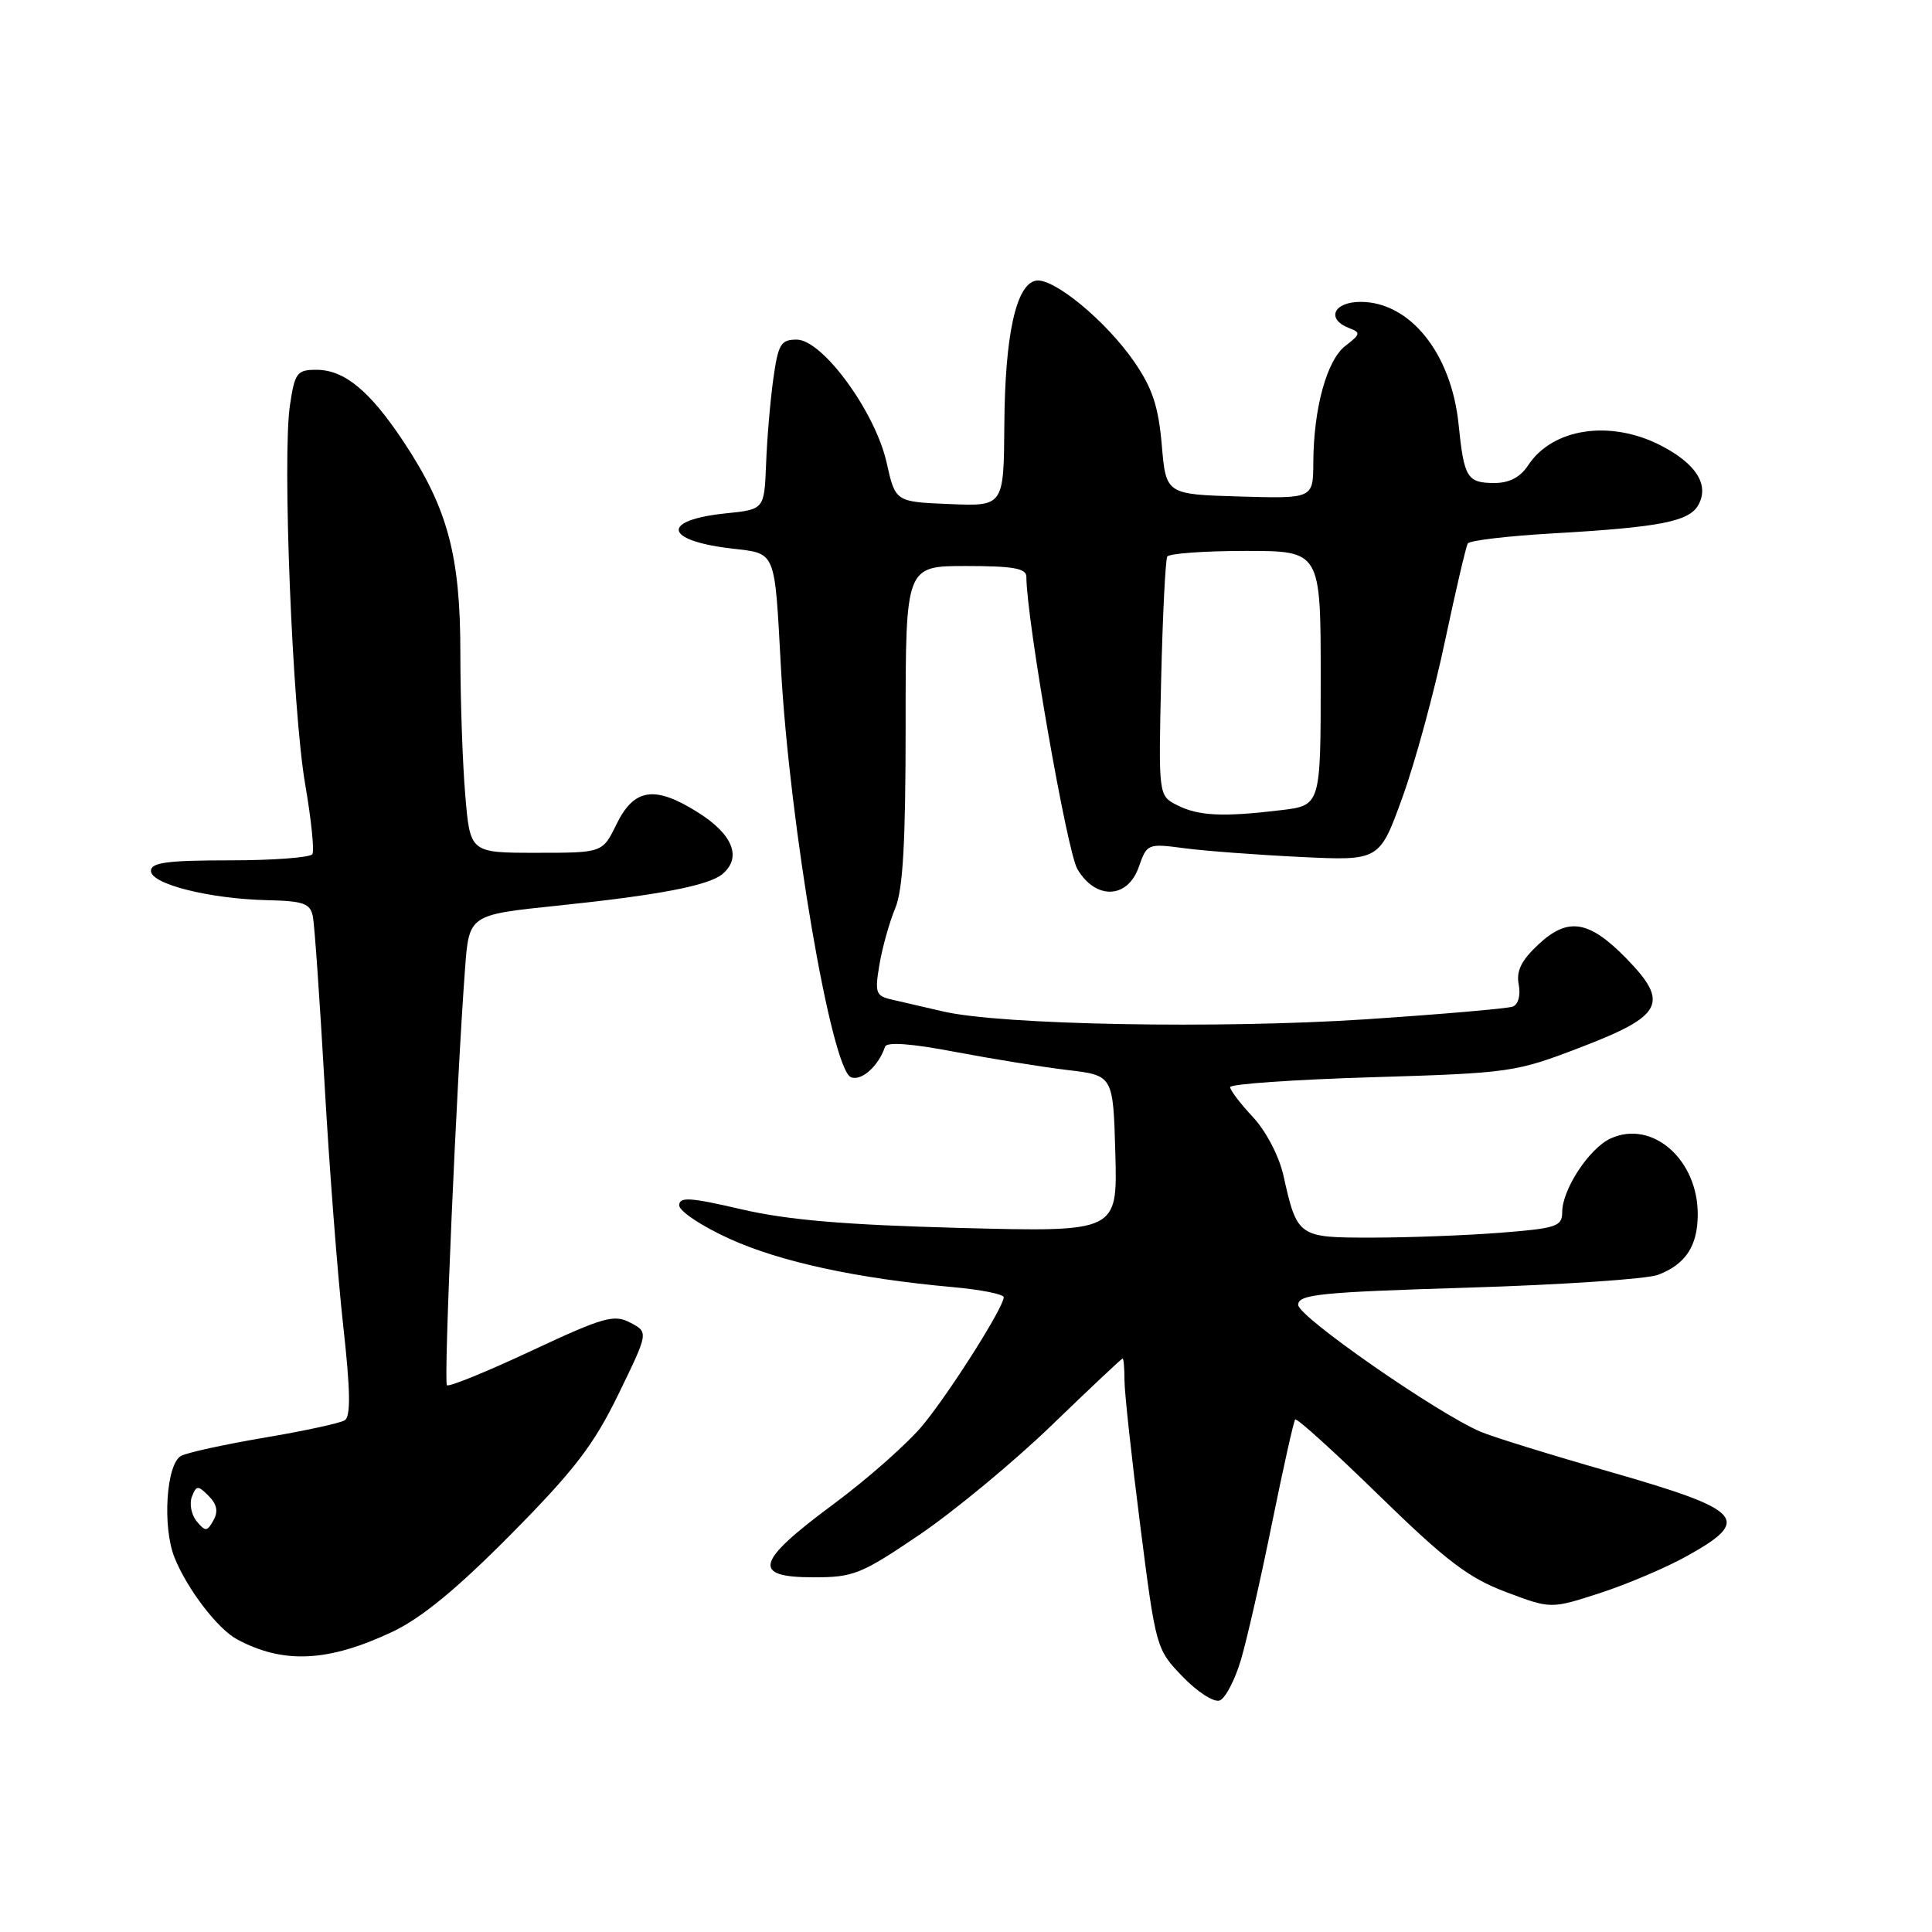 <?xml version="1.0" encoding="UTF-8" standalone="no"?>
<!DOCTYPE svg PUBLIC "-//W3C//DTD SVG 1.1//EN" "http://www.w3.org/Graphics/SVG/1.1/DTD/svg11.dtd" >
<svg xmlns="http://www.w3.org/2000/svg" xmlns:xlink="http://www.w3.org/1999/xlink" version="1.1" viewBox="0 0 256 256">
 <g >
 <path fill="currentColor"
d=" M 164.42 219.97 C 165.21 217.31 167.07 209.15 168.55 201.82 C 170.04 194.49 171.42 188.31 171.62 188.09 C 171.83 187.86 176.84 192.40 182.76 198.18 C 191.62 206.82 194.59 209.08 199.52 210.94 C 205.50 213.20 205.50 213.20 212.00 211.09 C 215.57 209.93 220.72 207.74 223.43 206.24 C 232.22 201.36 231.11 200.13 213.25 195.00 C 205.45 192.77 197.78 190.39 196.20 189.72 C 190.46 187.28 172.04 174.48 172.02 172.91 C 172.00 171.51 174.86 171.22 194.53 170.62 C 206.92 170.24 218.25 169.48 219.70 168.92 C 223.33 167.54 224.93 165.13 224.96 161.00 C 225.02 153.67 218.95 148.33 213.42 150.85 C 210.59 152.15 207.01 157.58 207.00 160.60 C 207.00 162.52 206.26 162.76 198.75 163.35 C 194.21 163.70 186.58 163.99 181.79 163.99 C 172.00 164.00 171.89 163.93 170.06 155.76 C 169.48 153.18 167.76 149.89 166.03 148.03 C 164.36 146.25 163.00 144.45 163.00 144.05 C 163.00 143.64 171.46 143.05 181.81 142.74 C 200.21 142.18 200.82 142.09 209.56 138.73 C 220.37 134.58 221.23 132.87 215.48 126.98 C 210.54 121.93 207.76 121.49 203.85 125.14 C 201.58 127.26 200.89 128.66 201.24 130.46 C 201.51 131.87 201.18 133.10 200.45 133.38 C 199.76 133.64 190.94 134.40 180.85 135.07 C 161.44 136.34 132.67 135.81 125.00 134.03 C 122.53 133.45 119.45 132.74 118.17 132.45 C 116.04 131.97 115.90 131.56 116.53 127.81 C 116.91 125.55 117.85 122.21 118.61 120.38 C 119.65 117.91 120.00 111.70 120.00 96.03 C 120.00 75.00 120.00 75.00 128.00 75.00 C 134.24 75.00 136.00 75.31 136.00 76.42 C 136.00 81.97 141.38 112.84 142.76 115.16 C 145.18 119.27 149.42 119.12 150.90 114.87 C 151.97 111.80 152.08 111.75 156.90 112.39 C 159.60 112.75 166.53 113.27 172.30 113.55 C 182.79 114.06 182.79 114.06 185.83 105.65 C 187.51 101.02 190.04 91.72 191.46 84.98 C 192.89 78.24 194.25 72.41 194.49 72.01 C 194.73 71.62 199.78 71.02 205.72 70.68 C 220.06 69.86 223.87 69.10 225.07 66.86 C 226.50 64.19 224.70 61.40 220.01 59.00 C 213.32 55.59 205.71 56.75 202.49 61.65 C 201.46 63.23 199.99 64.00 198.04 64.00 C 194.40 64.00 193.99 63.33 193.27 56.22 C 192.31 46.83 186.84 40.00 180.28 40.00 C 176.70 40.00 175.69 42.28 178.74 43.46 C 180.33 44.06 180.29 44.28 178.29 45.81 C 175.81 47.71 174.06 54.07 174.02 61.29 C 174.00 66.07 174.00 66.07 164.25 65.79 C 154.50 65.50 154.50 65.50 153.94 58.95 C 153.50 53.85 152.69 51.42 150.30 47.95 C 146.56 42.52 139.56 36.75 137.25 37.19 C 134.63 37.70 133.16 44.40 133.08 56.29 C 133.00 67.09 133.00 67.09 125.82 66.79 C 118.64 66.50 118.64 66.50 117.48 61.29 C 115.96 54.54 108.98 45.00 105.56 45.00 C 103.46 45.00 103.11 45.59 102.46 50.25 C 102.06 53.14 101.63 58.20 101.51 61.50 C 101.27 67.50 101.27 67.50 96.20 68.02 C 87.56 68.91 87.94 71.61 96.84 72.67 C 102.92 73.39 102.61 72.65 103.48 88.50 C 104.64 109.44 110.17 141.75 112.77 142.74 C 114.16 143.28 116.42 141.25 117.27 138.70 C 117.49 138.03 120.75 138.27 126.55 139.38 C 131.47 140.31 138.20 141.40 141.50 141.79 C 147.50 142.50 147.50 142.50 147.79 152.88 C 148.07 163.25 148.07 163.25 127.29 162.71 C 111.89 162.30 104.36 161.66 98.25 160.24 C 91.42 158.65 90.00 158.56 90.00 159.72 C 90.00 160.49 93.02 162.50 96.72 164.17 C 103.43 167.21 113.54 169.40 126.25 170.55 C 129.96 170.88 133.00 171.49 133.00 171.89 C 133.00 173.21 125.96 184.35 122.31 188.80 C 120.34 191.20 114.99 195.94 110.41 199.33 C 100.12 206.95 99.56 209.00 107.75 209.00 C 113.10 209.01 114.09 208.61 121.88 203.33 C 126.48 200.20 134.36 193.68 139.38 188.83 C 144.39 183.99 148.61 180.02 148.75 180.01 C 148.89 180.00 149.00 181.30 149.00 182.90 C 149.00 184.49 149.94 193.15 151.09 202.15 C 153.16 218.38 153.20 218.53 156.71 222.17 C 158.67 224.20 160.86 225.61 161.62 225.32 C 162.37 225.03 163.63 222.62 164.42 219.97 Z  M 52.00 216.22 C 55.86 214.39 60.55 210.53 67.73 203.28 C 76.13 194.78 78.67 191.47 81.95 184.73 C 85.94 176.53 85.94 176.53 83.52 175.26 C 81.36 174.12 79.99 174.51 70.39 179.00 C 64.50 181.76 59.47 183.81 59.22 183.55 C 58.77 183.11 60.51 143.24 61.62 128.36 C 62.15 121.22 62.15 121.22 73.82 120.01 C 87.25 118.62 93.87 117.35 95.71 115.83 C 98.33 113.65 97.13 110.58 92.53 107.68 C 86.76 104.03 84.02 104.43 81.67 109.25 C 79.84 113.00 79.84 113.00 71.06 113.00 C 62.29 113.00 62.29 113.00 61.65 105.35 C 61.29 101.14 61.00 92.66 61.00 86.51 C 61.00 73.57 59.32 67.33 53.45 58.49 C 48.99 51.77 45.62 49.00 41.93 49.00 C 39.35 49.00 39.06 49.39 38.42 53.69 C 37.39 60.54 38.74 94.12 40.44 103.93 C 41.24 108.57 41.67 112.73 41.39 113.18 C 41.11 113.63 36.18 114.00 30.44 114.00 C 22.16 114.00 20.00 114.29 20.00 115.40 C 20.00 117.15 27.76 119.10 35.43 119.28 C 40.25 119.39 41.12 119.71 41.46 121.46 C 41.68 122.58 42.37 132.50 43.00 143.50 C 43.62 154.50 44.73 168.90 45.46 175.50 C 46.44 184.31 46.49 187.69 45.67 188.20 C 45.05 188.58 40.26 189.62 35.02 190.50 C 29.79 191.39 24.82 192.47 24.00 192.91 C 22.03 193.95 21.49 202.32 23.13 206.40 C 24.81 210.57 28.84 215.84 31.41 217.22 C 37.55 220.52 43.50 220.23 52.00 216.22 Z  M 156.00 106.70 C 153.50 105.44 153.50 105.44 153.86 89.97 C 154.06 81.46 154.43 74.16 154.67 73.75 C 154.92 73.34 159.59 73.00 165.06 73.00 C 175.00 73.00 175.00 73.00 175.00 89.86 C 175.00 106.72 175.00 106.72 169.75 107.35 C 162.05 108.28 158.80 108.12 156.00 106.70 Z  M 26.06 201.58 C 25.36 200.72 25.07 199.26 25.42 198.34 C 26.01 196.80 26.22 196.79 27.65 198.22 C 28.75 199.32 28.94 200.29 28.28 201.46 C 27.44 202.96 27.22 202.97 26.06 201.58 Z "/>
</g>
</svg>